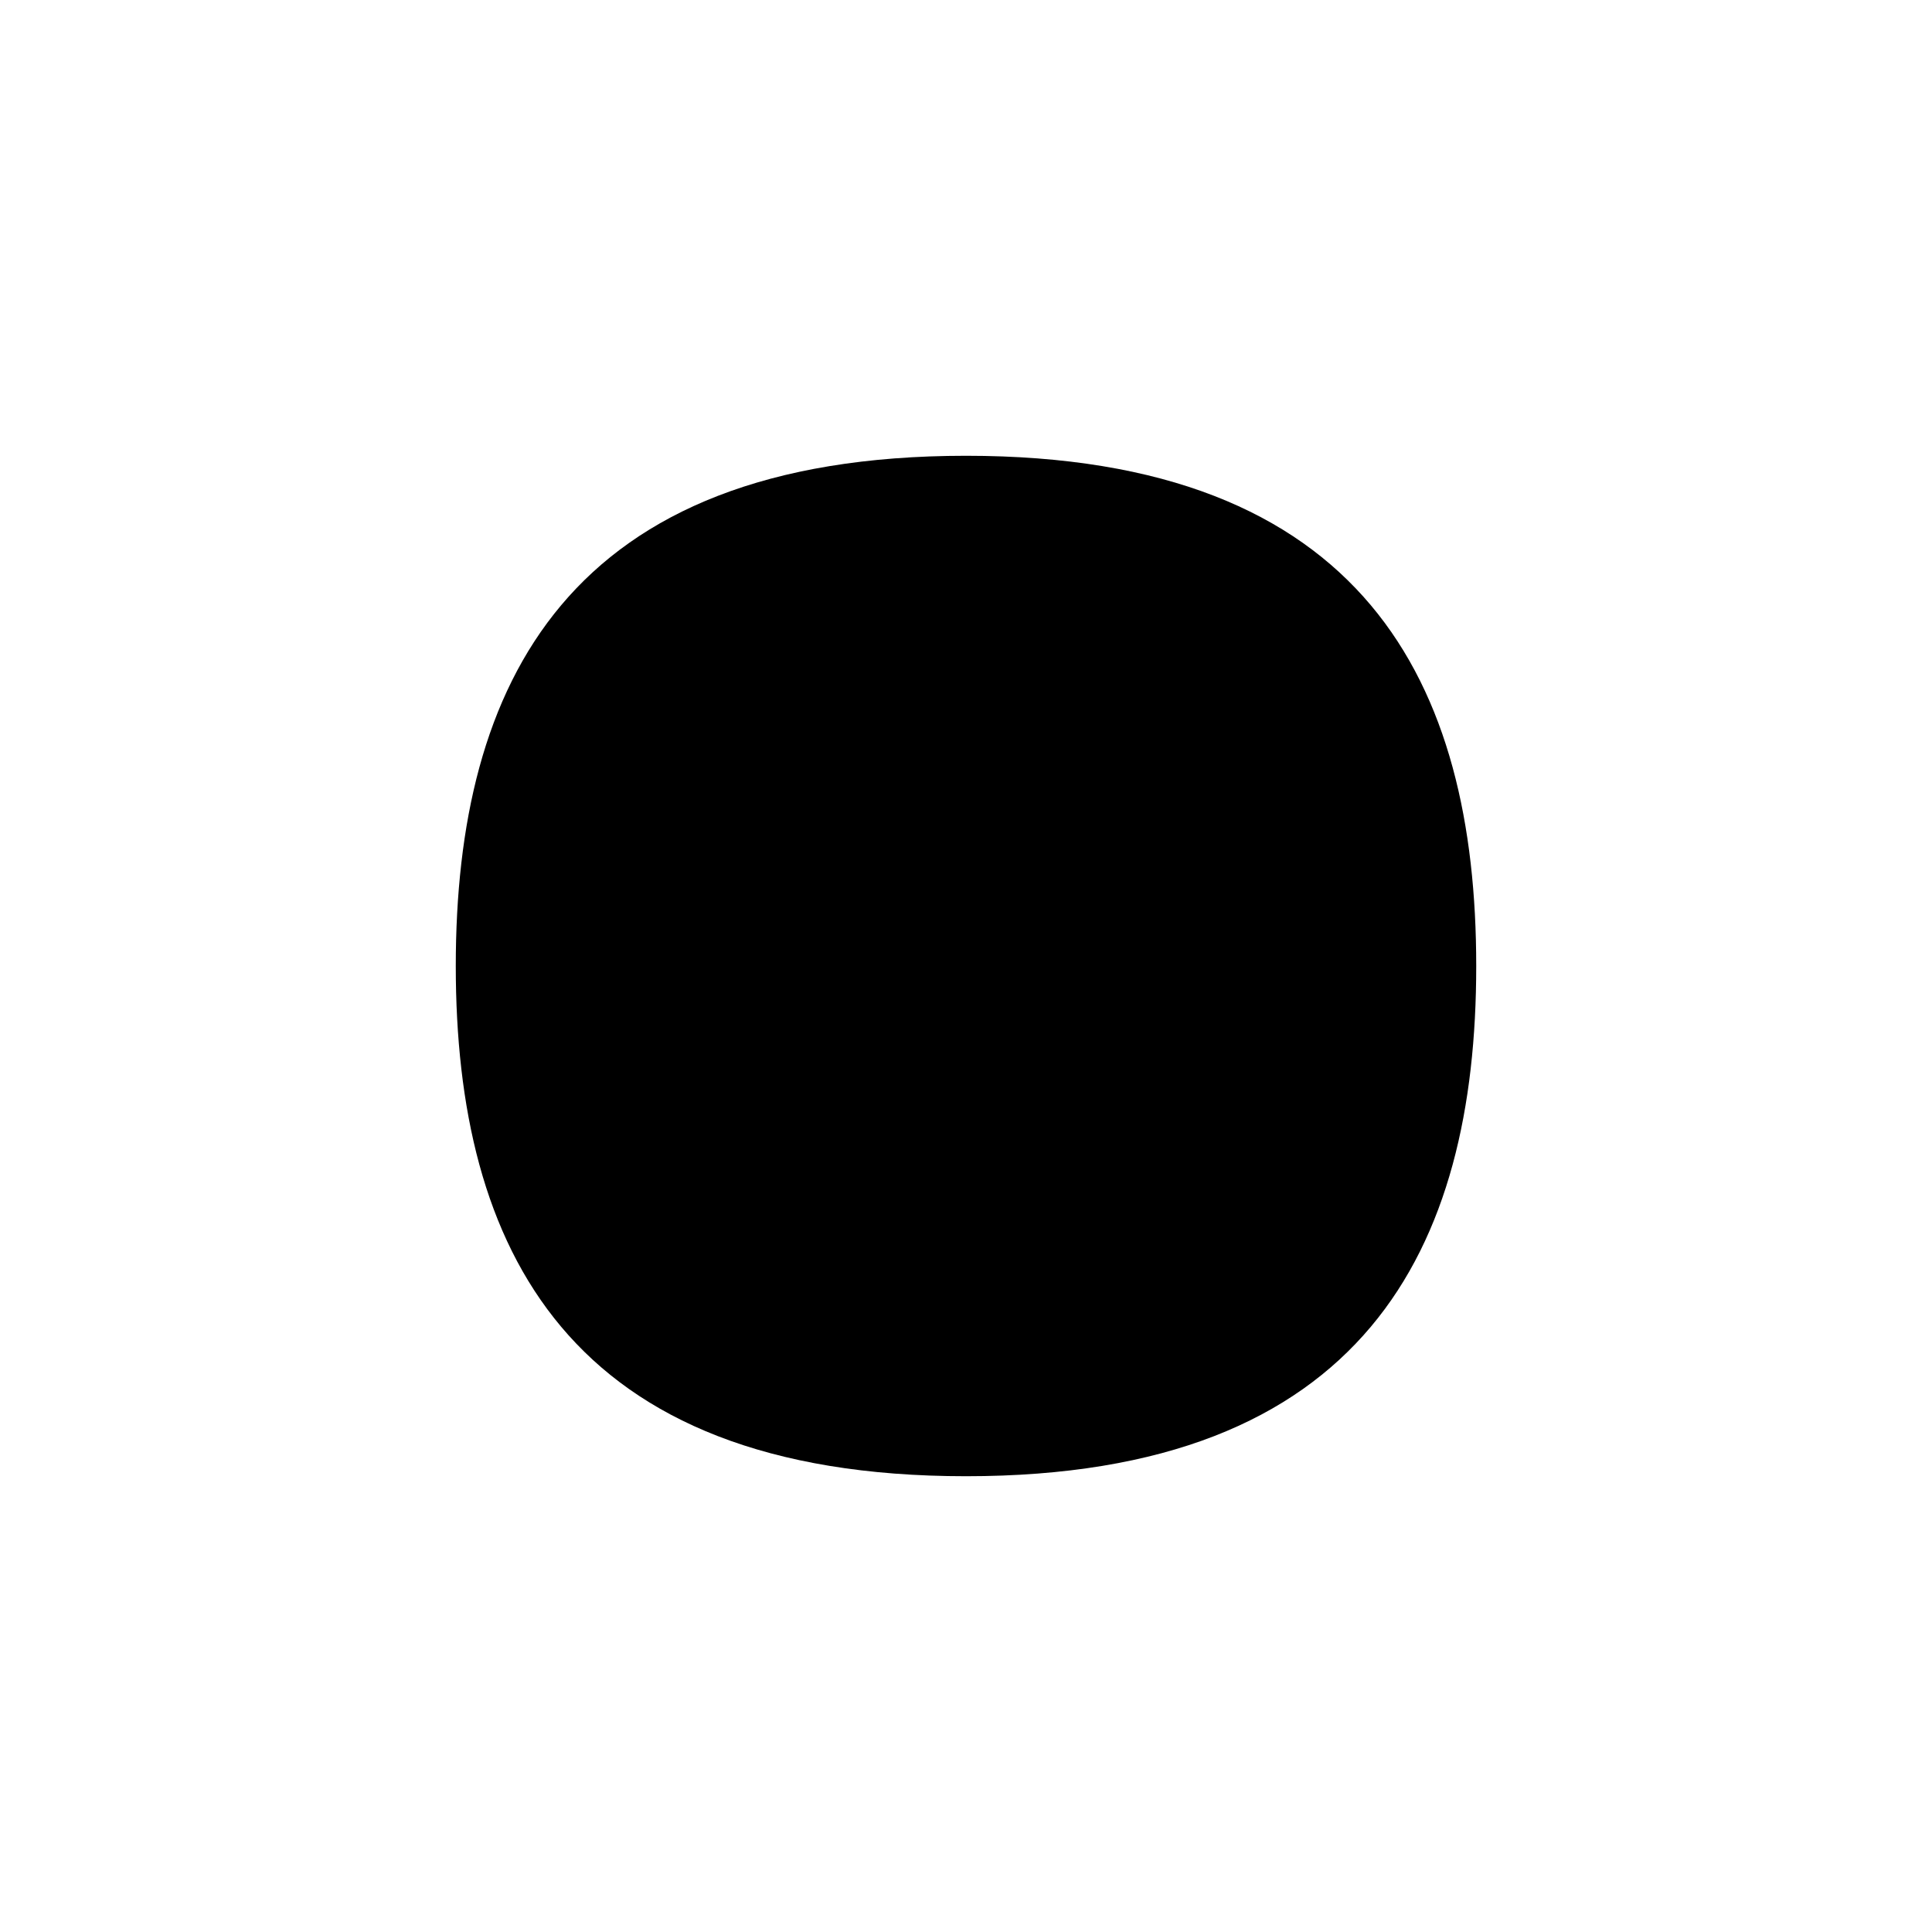 <?xml version="1.0" encoding="UTF-8"?>
<svg id="Layer_2" data-name="Layer 2" xmlns="http://www.w3.org/2000/svg" viewBox="0 0 44 44">
  <defs>
    <style>
      .cls-1 {
        fill: #000;
      }

      .cls-1, .cls-2 {
        stroke-width: 0px;
      }

      .cls-2 {
        fill: none;
      }
    </style>
  </defs>
  <g id="completed">
    <g>
      <rect class="cls-2" width="44" height="44"/>
      <path class="cls-1" d="M33.62,22c0,6.42-2.53,11.62-11.62,11.62s-11.62-5.2-11.62-11.62,2.53-11.62,11.62-11.62,11.62,5.2,11.62,11.62Z"/>
    </g>
  </g>
</svg>